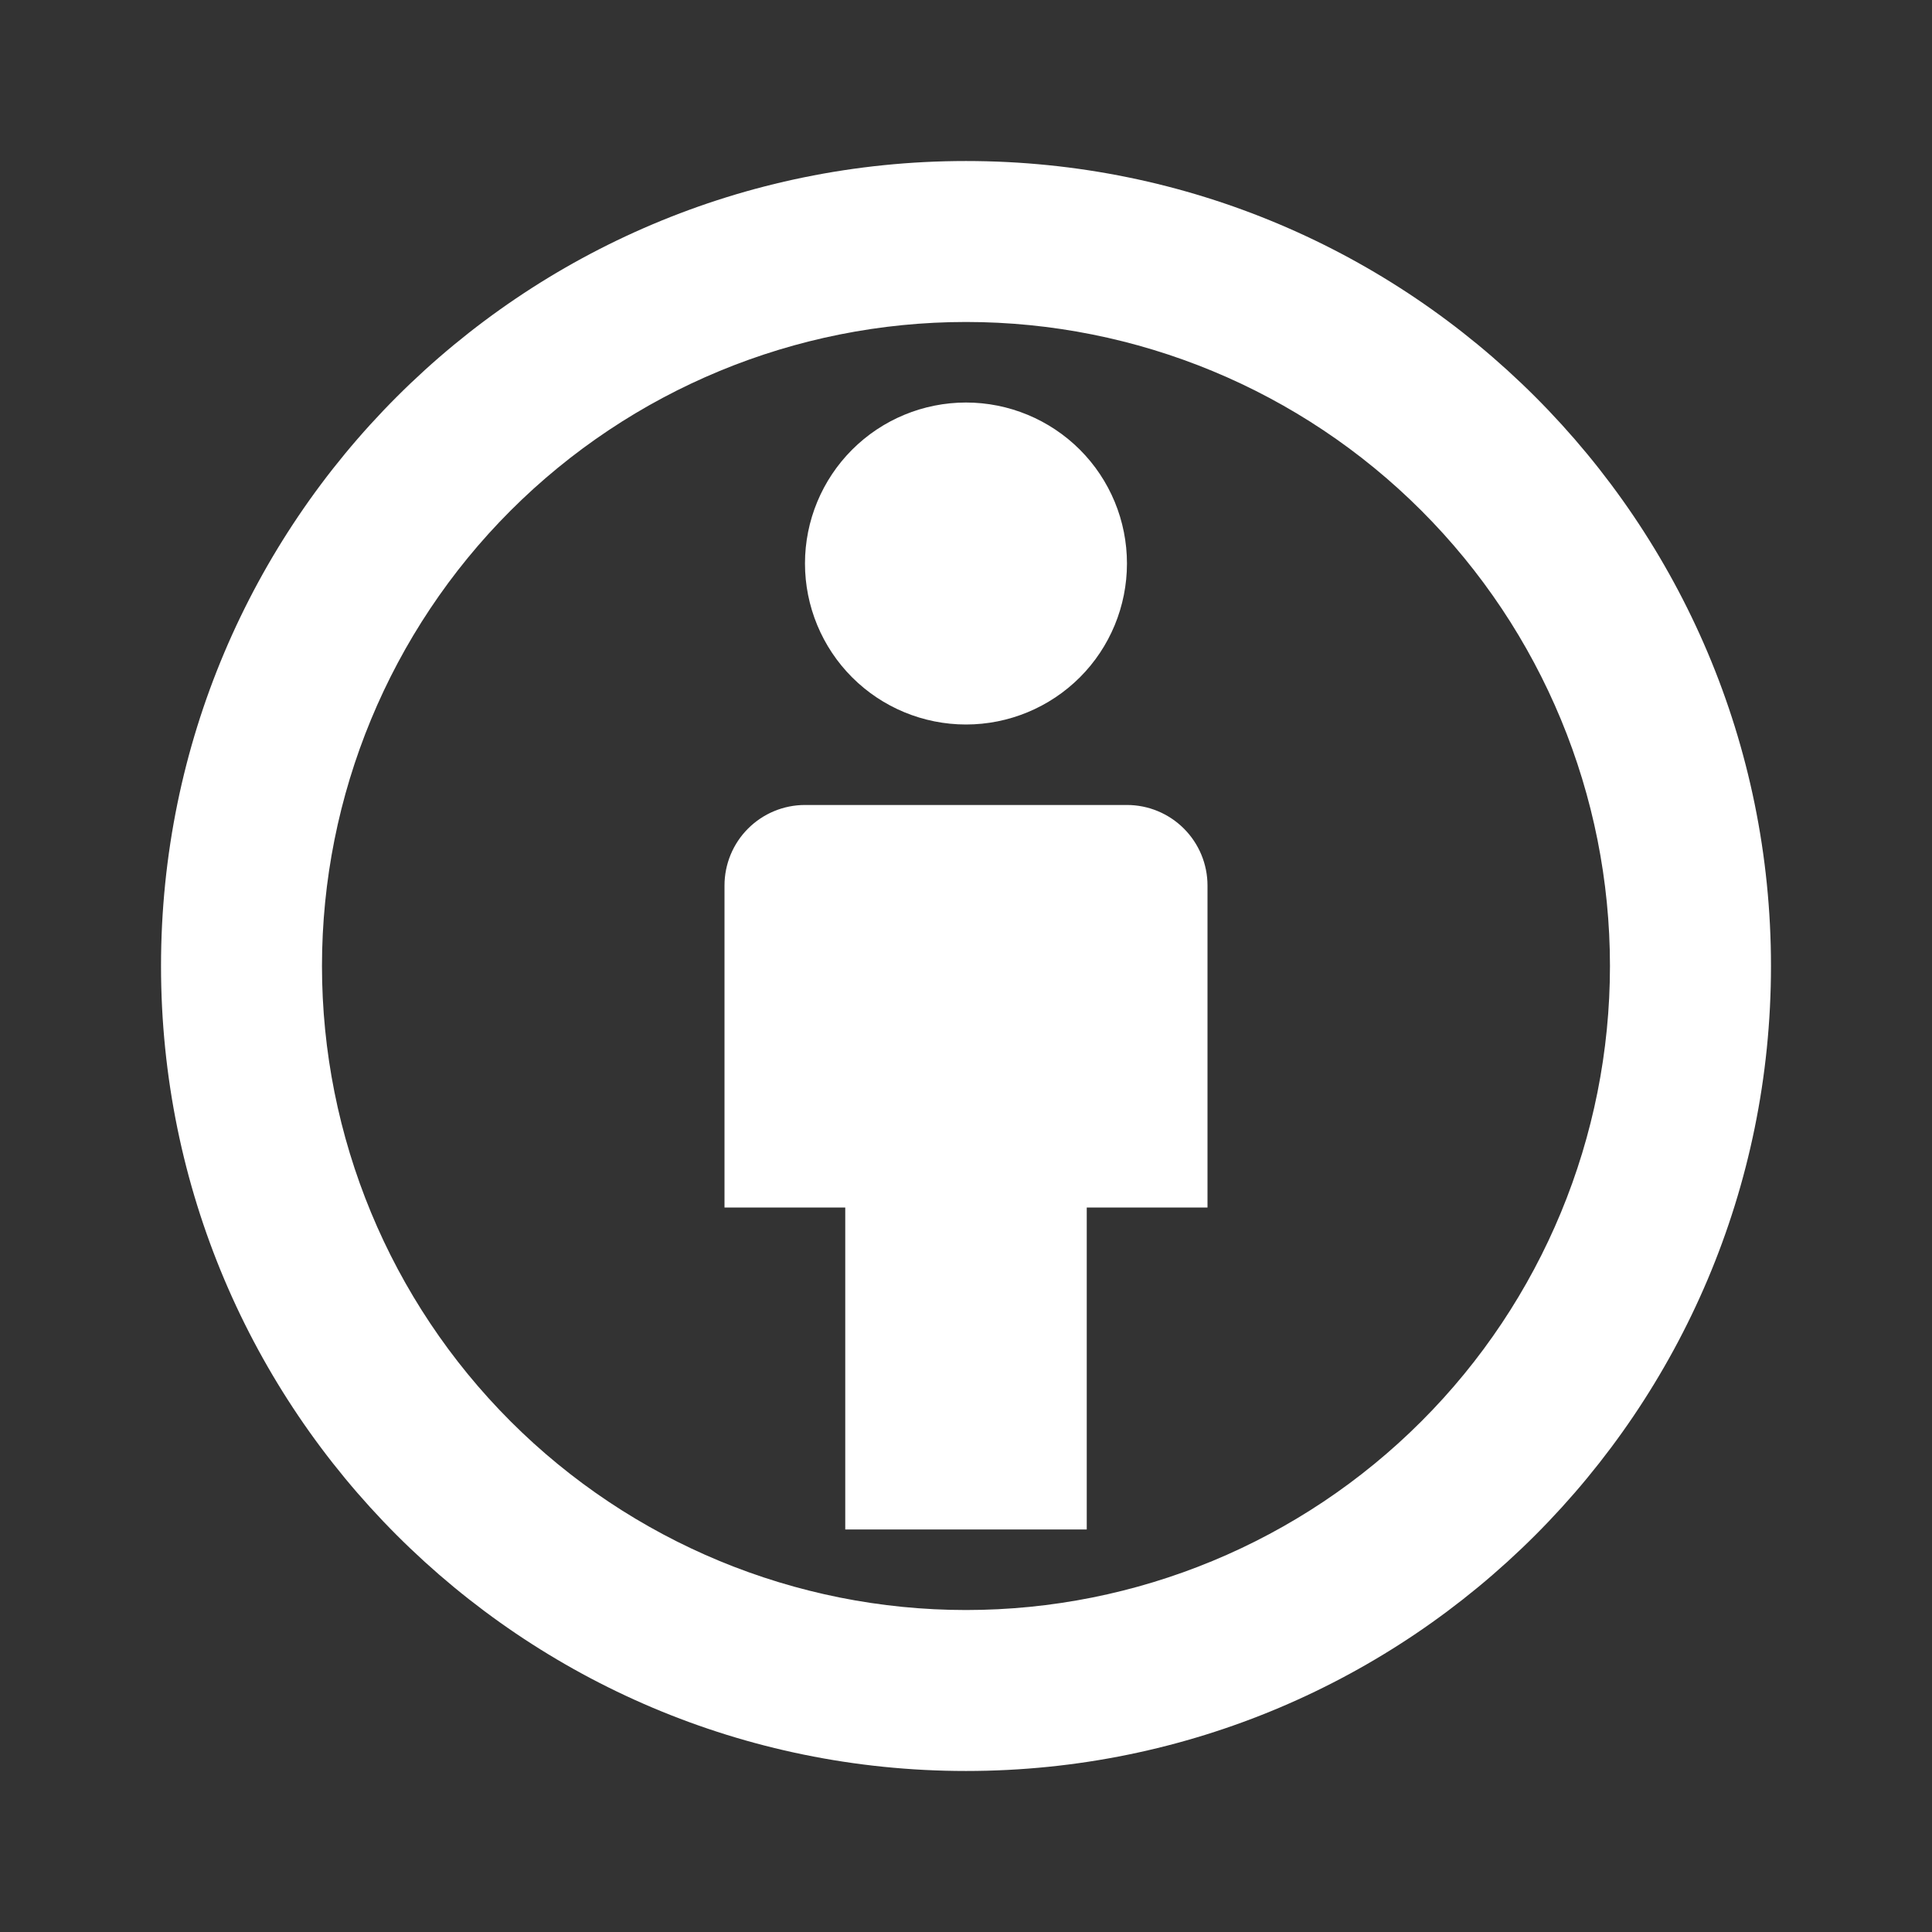 <svg width="32" height="32" viewBox="0 0 32 32" fill="none" xmlns="http://www.w3.org/2000/svg">
<rect x="0" y="0" width="32" height="32" fill="#333333" stroke="none"/>
<g clip-path="url(#clip0_147_244)">
<path d="M16 2.667C23.364 2.667 29.333 8.636 29.333 16C29.333 23.364 23.364 29.333 16 29.333C8.636 29.333 2.667 23.364 2.667 16C2.667 8.636 8.636 2.667 16 2.667ZM16 5.333C13.171 5.333 10.458 6.457 8.457 8.457C6.457 10.458 5.333 13.171 5.333 16C5.333 18.829 6.457 21.542 8.457 23.542C10.458 25.543 13.171 26.667 16 26.667C18.829 26.667 21.542 25.543 23.542 23.542C25.543 21.542 26.666 18.829 26.666 16C26.666 13.171 25.543 10.458 23.542 8.457C21.542 6.457 18.829 5.333 16 5.333ZM18.666 13.333C19.02 13.333 19.359 13.474 19.609 13.724C19.859 13.974 20 14.313 20 14.667V20H18V25.333H14V20H12V14.667C12 14.313 12.14 13.974 12.39 13.724C12.64 13.474 12.979 13.333 13.333 13.333H18.666ZM16 6.667C16.707 6.667 17.385 6.948 17.886 7.448C18.386 7.948 18.666 8.626 18.666 9.333C18.666 10.04 18.386 10.719 17.886 11.219C17.385 11.719 16.707 12 16 12C15.293 12 14.614 11.719 14.114 11.219C13.614 10.719 13.333 10.04 13.333 9.333C13.333 8.626 13.614 7.948 14.114 7.448C14.614 6.948 15.293 6.667 16 6.667Z" fill="white"/>
</g>
<defs>
<clipPath id="clip0_147_244">
<rect width="32" height="32" fill="white"/>
</clipPath>
</defs>
</svg>
